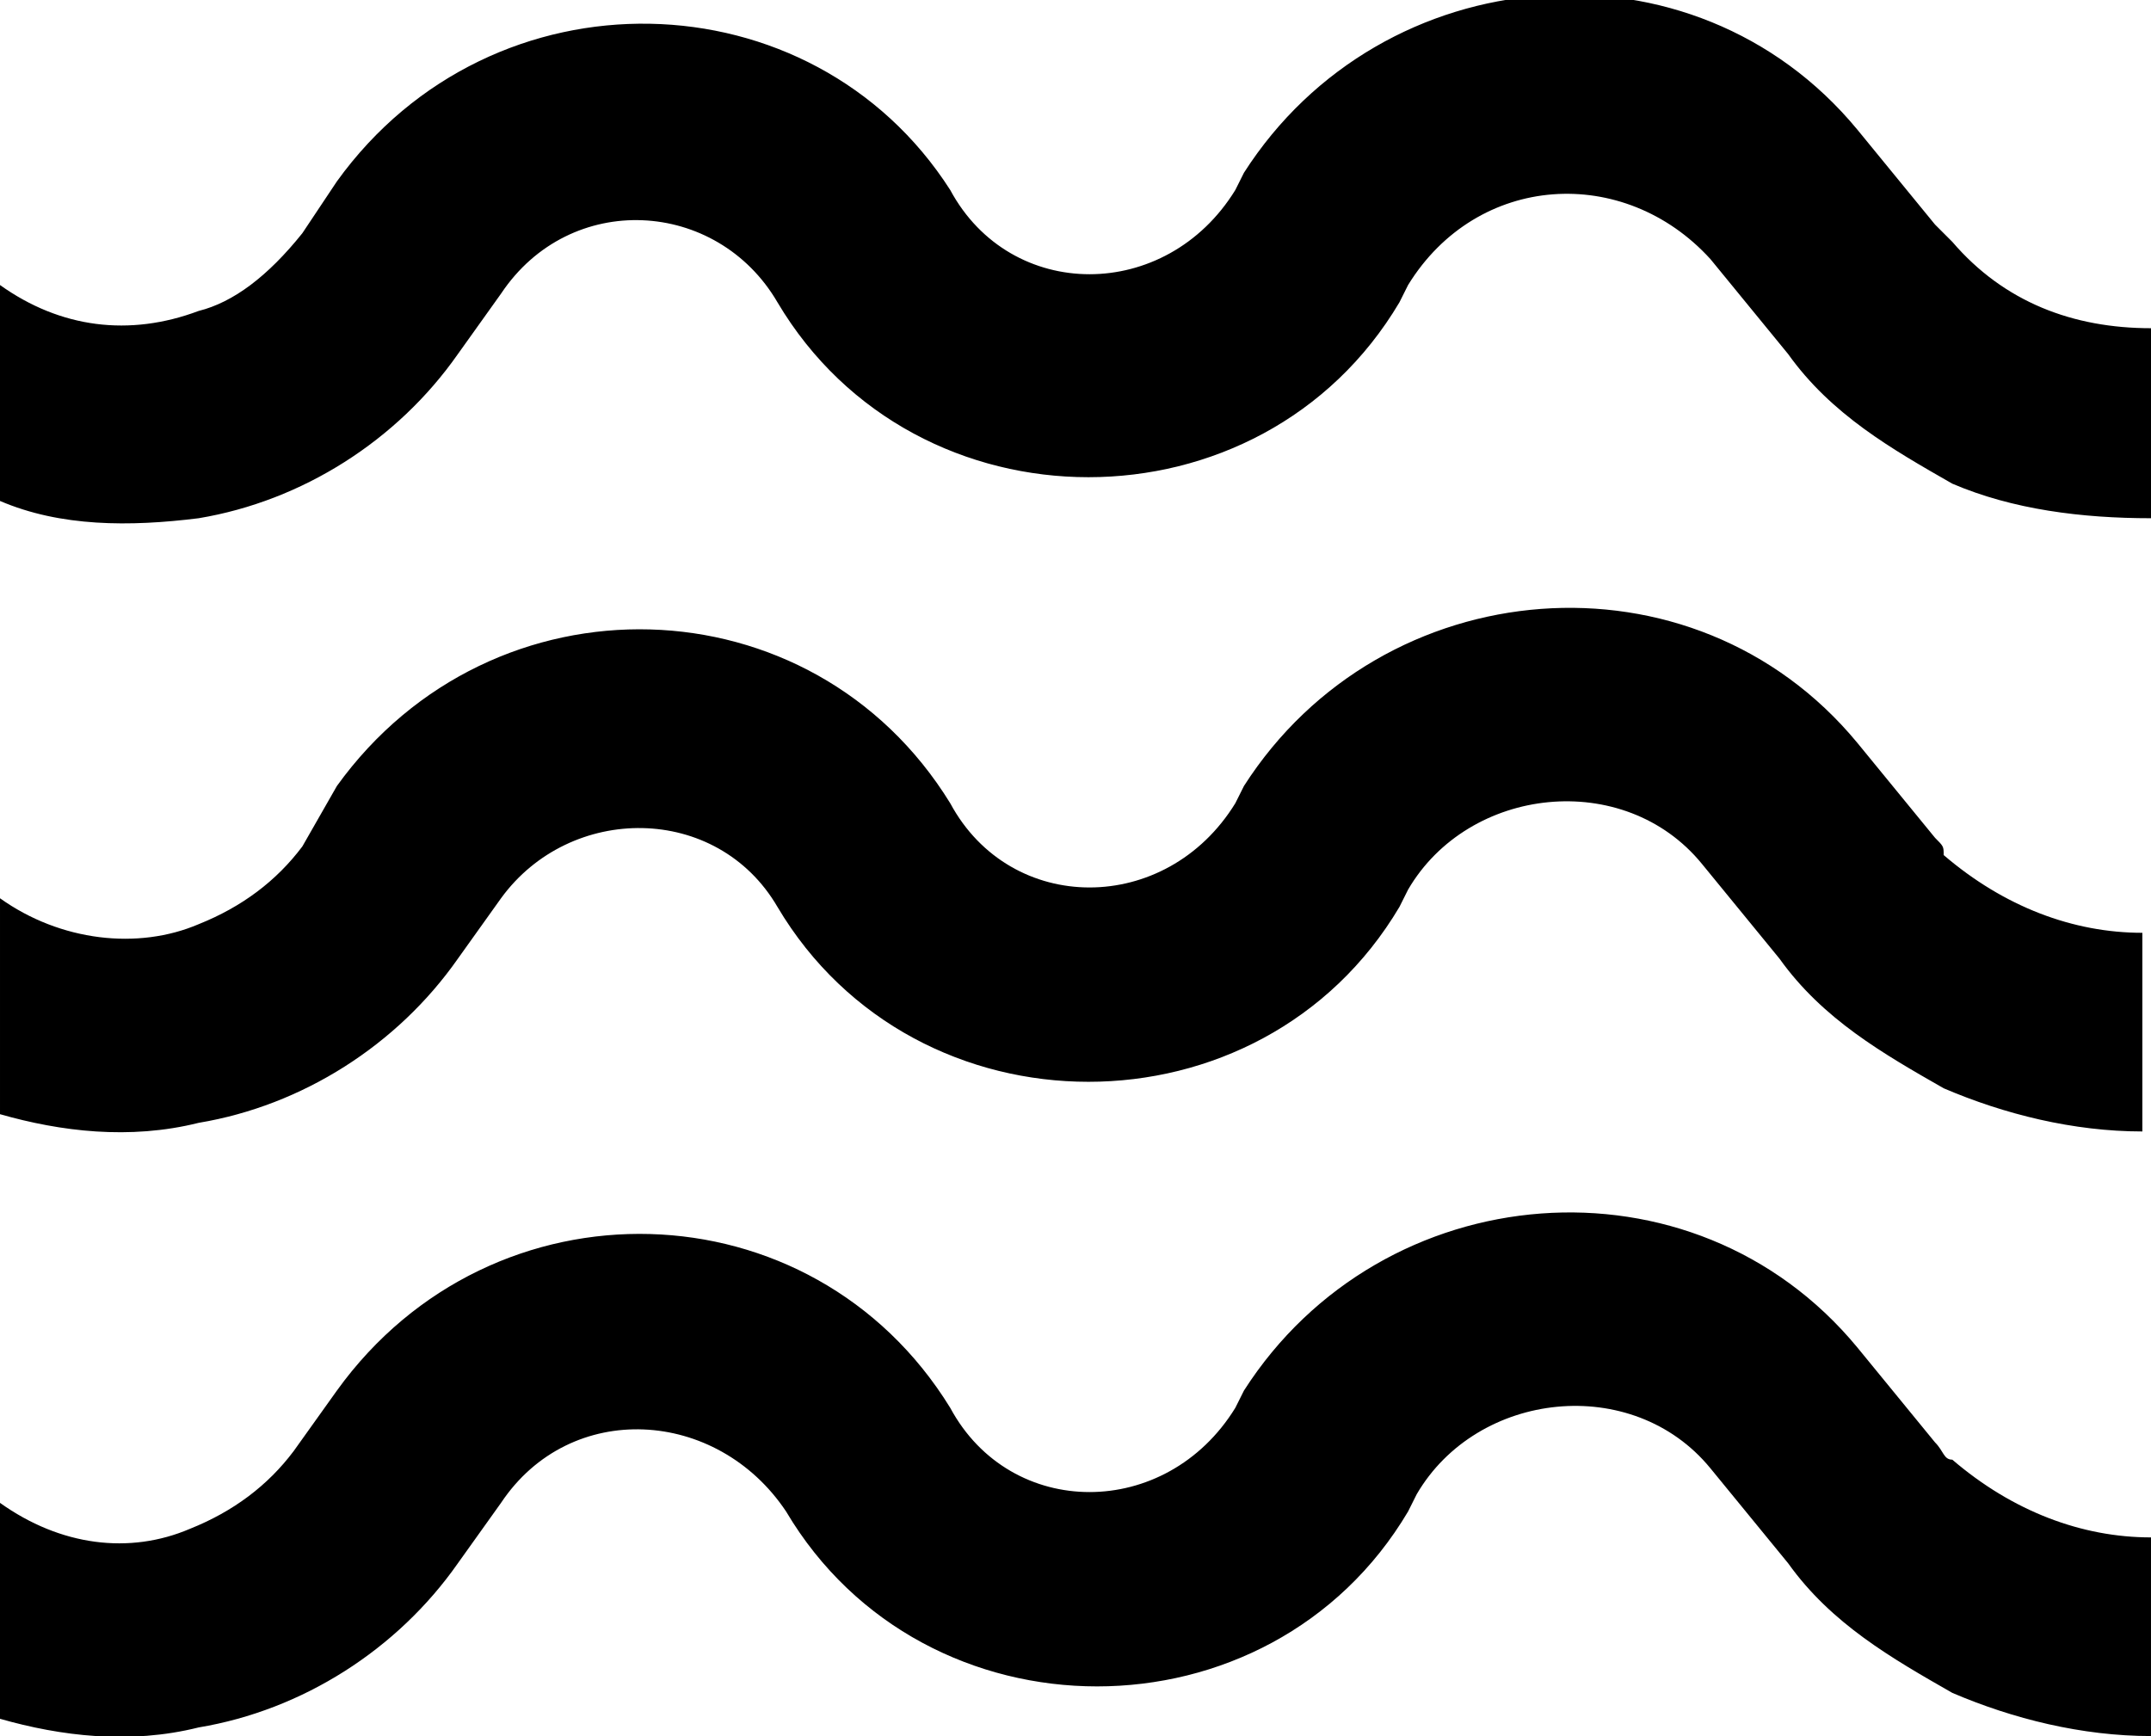 <?xml version="1.0" encoding="utf-8"?>
<!-- Generator: Adobe Illustrator 25.4.1, SVG Export Plug-In . SVG Version: 6.00 Build 0)  -->
<svg version="1.1" id="Calque_1" xmlns="http://www.w3.org/2000/svg" xmlns:xlink="http://www.w3.org/1999/xlink" x="0px" y="0px"
	 viewBox="0 0 24.9 20.1" style="enable-background:new 0 0 24.9 20.1;" xml:space="preserve">
<path d="M22.6,2.8c-0.1-0.1-0.1-0.1-0.2-0.2l-0.9-1.1c-1.9-2.3-5.5-2-7.1,0.5l-0.1,0.2c-0.8,1.3-2.6,1.3-3.3,0
	C9.4-0.3,5.7-0.4,3.9,2.1L3.5,2.7C3.1,3.2,2.7,3.5,2.3,3.6C1.5,3.9,0.7,3.8,0,3.3v2.5C0.7,6.1,1.5,6.1,2.3,6c1.2-0.2,2.3-0.9,3-1.9
	l0.5-0.7C6.6,2.2,8.3,2.3,9,3.5c1.6,2.7,5.6,2.7,7.2,0l0.1-0.2C17.1,2,18.8,1.9,19.8,3l0.9,1.1c0.5,0.7,1.2,1.1,1.9,1.5
	C23.3,5.9,24.1,6,24.9,6V3.8C24,3.8,23.2,3.5,22.6,2.8L22.6,2.8z"/>
<path d="M22.4,9.7l-0.9-1.1c-1.9-2.3-5.5-2-7.1,0.5l-0.1,0.2c-0.8,1.3-2.6,1.3-3.3,0C9.4,6.7,5.7,6.6,3.9,9.1L3.5,9.8
	c-0.3,0.4-0.7,0.7-1.2,0.9c-0.7,0.3-1.6,0.2-2.3-0.3v2.5c0.7,0.2,1.5,0.3,2.3,0.1c1.2-0.2,2.3-0.9,3-1.9l0.5-0.7
	C6.6,9.3,8.3,9.3,9,10.5c1.6,2.7,5.6,2.7,7.2,0l0.1-0.2c0.7-1.2,2.5-1.4,3.4-0.3l0.9,1.1c0.5,0.7,1.2,1.1,1.9,1.5
	c0.7,0.3,1.5,0.5,2.3,0.5v-2.3c-0.8,0-1.6-0.3-2.3-0.9C22.5,9.8,22.5,9.8,22.4,9.7L22.4,9.7z"/>
<path d="M22.4,16.7l-0.9-1.1c-1.9-2.3-5.5-2-7.1,0.5l-0.1,0.2c-0.8,1.3-2.6,1.3-3.3,0c-1.6-2.6-5.3-2.7-7.1-0.2l-0.5,0.7
	c-0.3,0.4-0.7,0.7-1.2,0.9C1.5,18,0.7,17.9,0,17.4v2.5c0.7,0.2,1.5,0.3,2.3,0.1c1.2-0.2,2.3-0.9,3-1.9l0.5-0.7
	c0.8-1.2,2.5-1.1,3.3,0.1c1.6,2.7,5.6,2.7,7.2,0l0.1-0.2c0.7-1.2,2.5-1.4,3.4-0.3l0.9,1.1c0.5,0.7,1.2,1.1,1.9,1.5
	c0.7,0.3,1.5,0.5,2.3,0.5v-2.3c-0.8,0-1.6-0.3-2.3-0.9C22.5,16.9,22.5,16.8,22.4,16.7L22.4,16.7z"/>
</svg>
